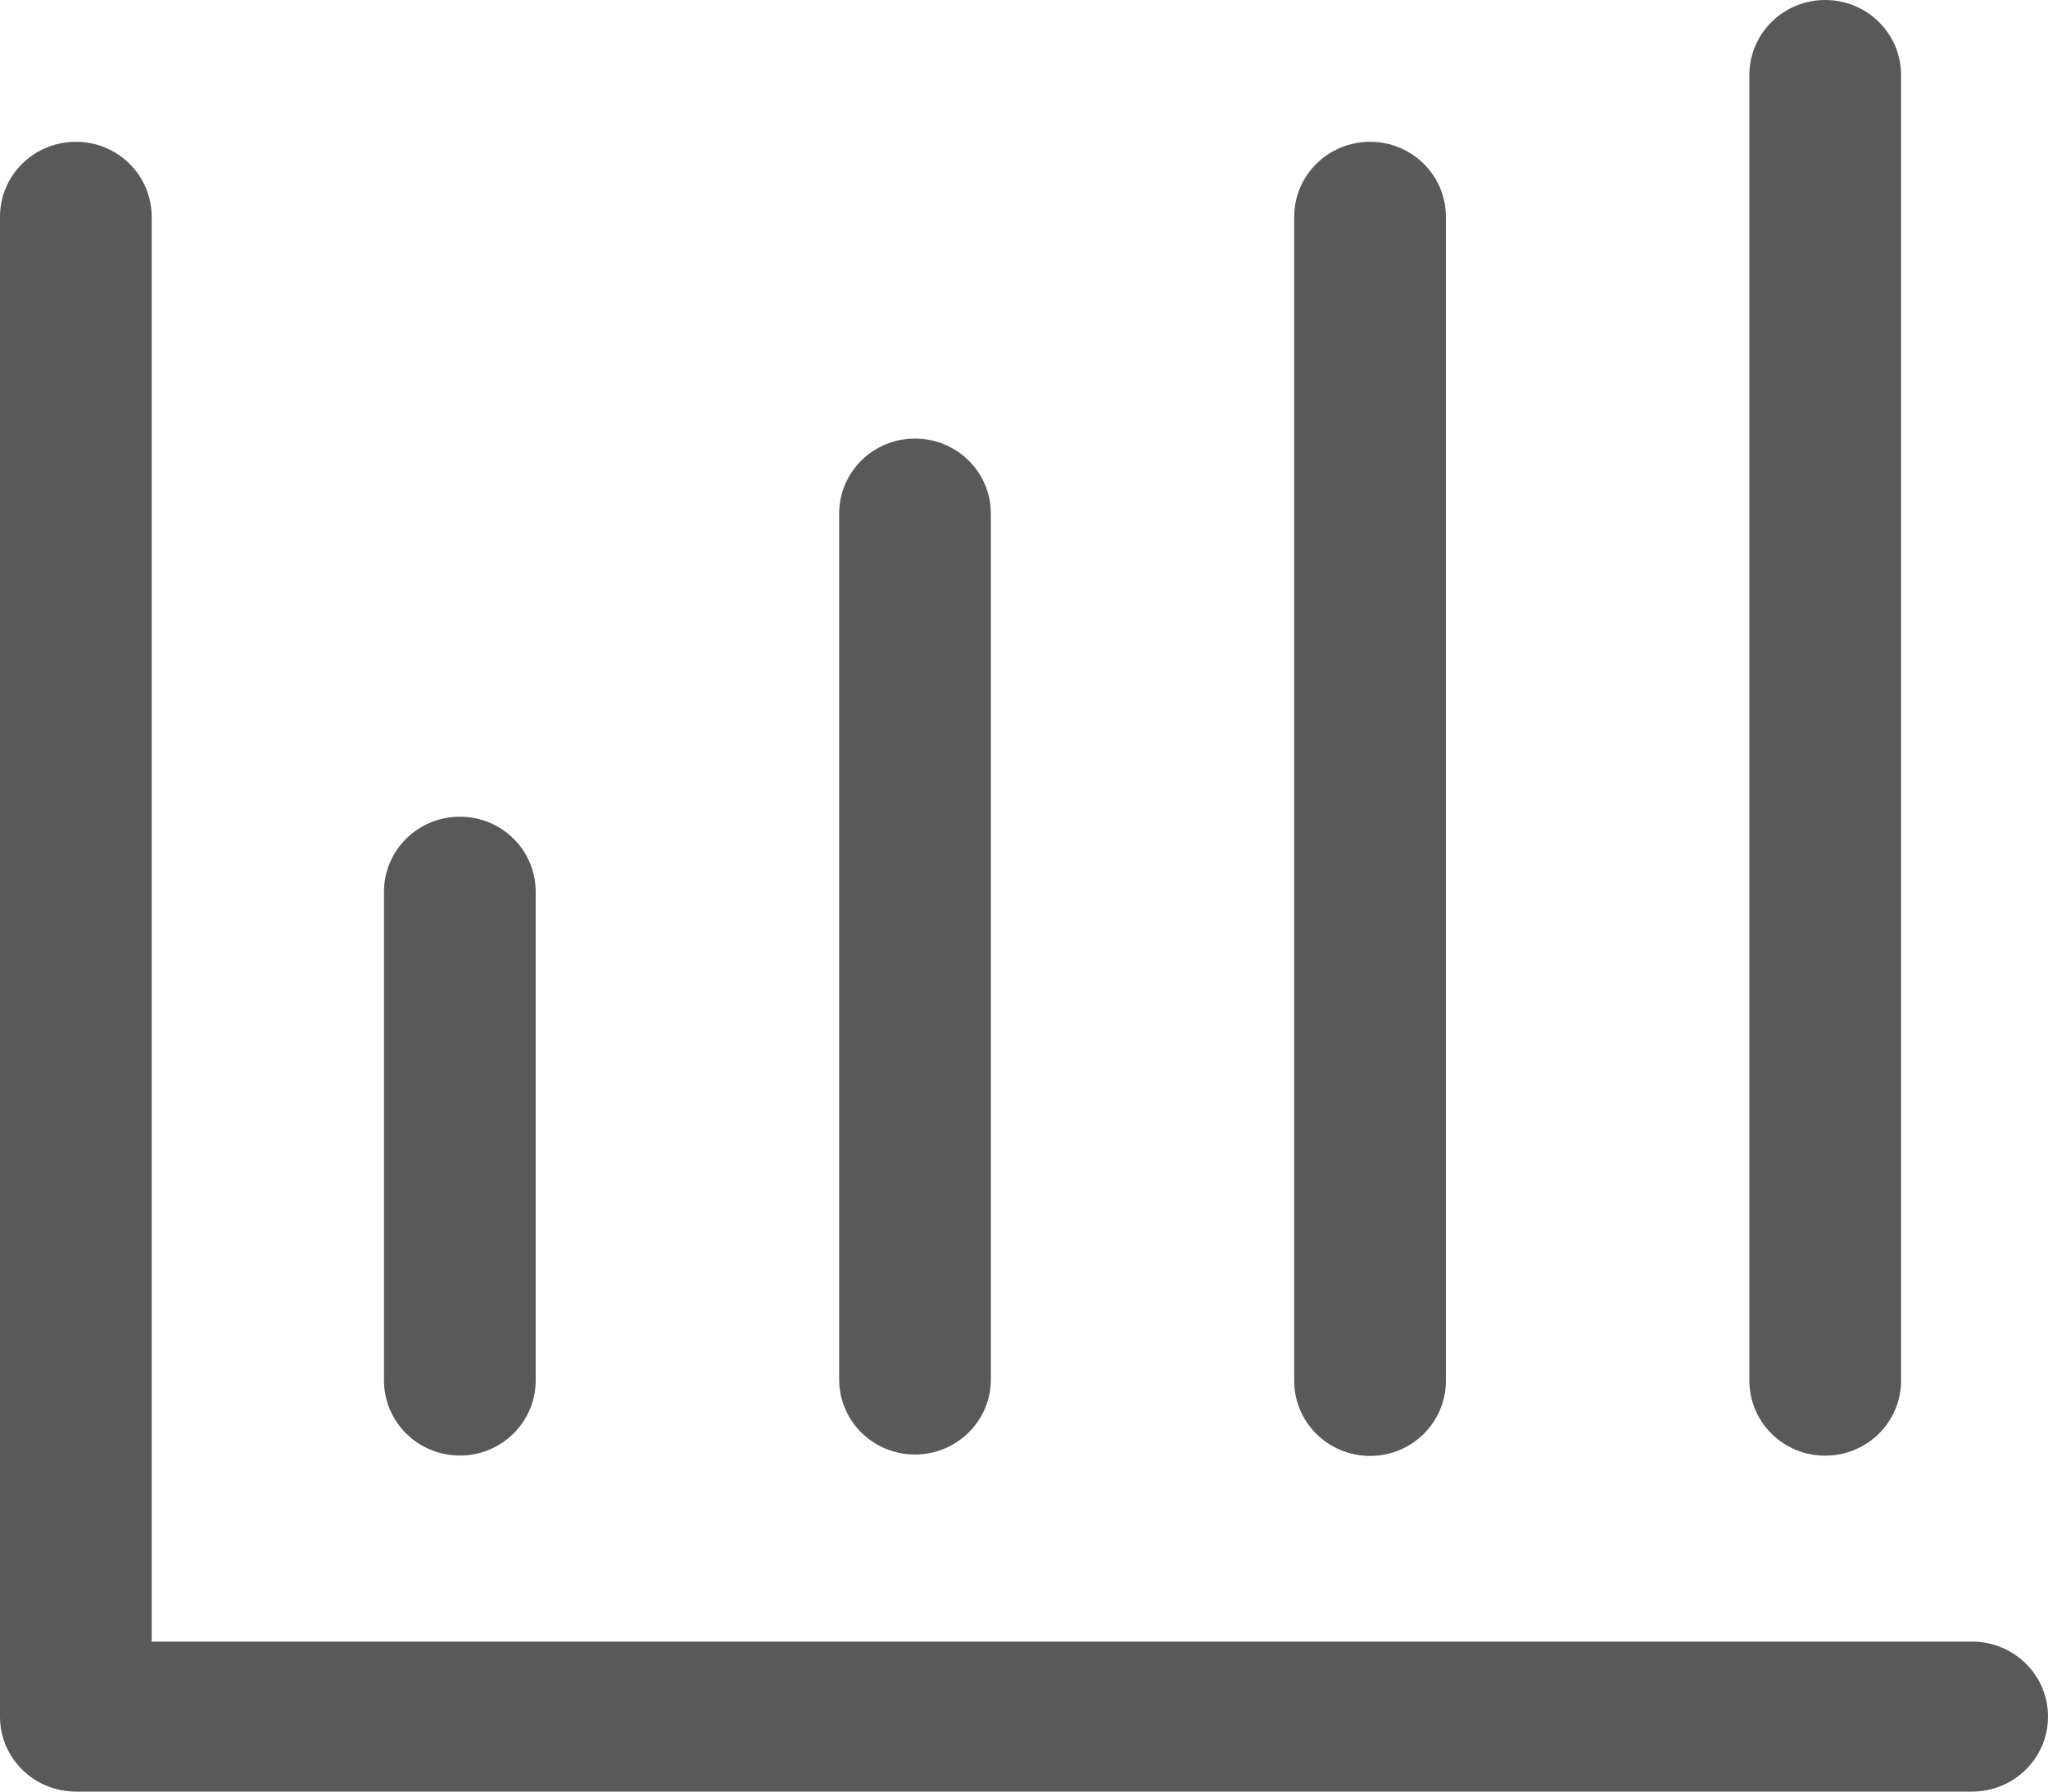 <?xml version="1.0" encoding="UTF-8"?>
<svg width="16px" height="14px" viewBox="0 0 16 14" version="1.1" xmlns="http://www.w3.org/2000/svg" xmlns:xlink="http://www.w3.org/1999/xlink">
    <title>图表-柱状图</title>
    <g id="页面-1" stroke="none" stroke-width="1" fill="none" fill-rule="evenodd">
        <g id="首页" transform="translate(-1240, -712)" fill="#595959" fill-rule="nonzero">
            <g id="图表-柱状图" transform="translate(1240, 712)">
                <path d="M15.407,14 L0.593,14 C0.265,14 0,13.738 0,13.414 L0,1.694 C0,1.37 0.265,1.108 0.593,1.108 C0.92,1.108 1.185,1.37 1.185,1.694 L1.185,12.828 L15.407,12.828 C15.735,12.828 16,13.09 16,13.414 C16,13.738 15.735,14 15.407,14 Z M7.148,11.366 C6.821,11.366 6.556,11.104 6.556,10.78 L6.556,4.013 C6.556,3.689 6.821,3.427 7.148,3.427 C7.475,3.427 7.741,3.689 7.741,4.013 L7.741,10.78 C7.741,11.104 7.475,11.366 7.148,11.366 Z M3.593,11.374 C3.265,11.374 3,11.111 3,10.788 L3,6.968 C3,6.644 3.265,6.382 3.593,6.382 C3.92,6.382 4.185,6.644 4.185,6.968 L4.185,10.788 C4.185,11.111 3.92,11.374 3.593,11.374 Z M14.259,11.375 C13.932,11.375 13.667,11.113 13.667,10.789 L13.667,0.586 C13.667,0.262 13.932,1.49139545e-09 14.259,1.49139545e-09 C14.587,1.49139545e-09 14.852,0.262 14.852,0.586 L14.852,10.789 C14.852,11.113 14.587,11.375 14.259,11.375 Z M10.704,11.377 C10.376,11.377 10.111,11.114 10.111,10.791 L10.111,1.694 C10.111,1.37 10.376,1.108 10.704,1.108 C11.031,1.108 11.296,1.37 11.296,1.694 L11.296,10.791 C11.296,11.114 11.031,11.377 10.704,11.377 Z" id="形状"></path>
            </g>
        </g>
    </g>
</svg>